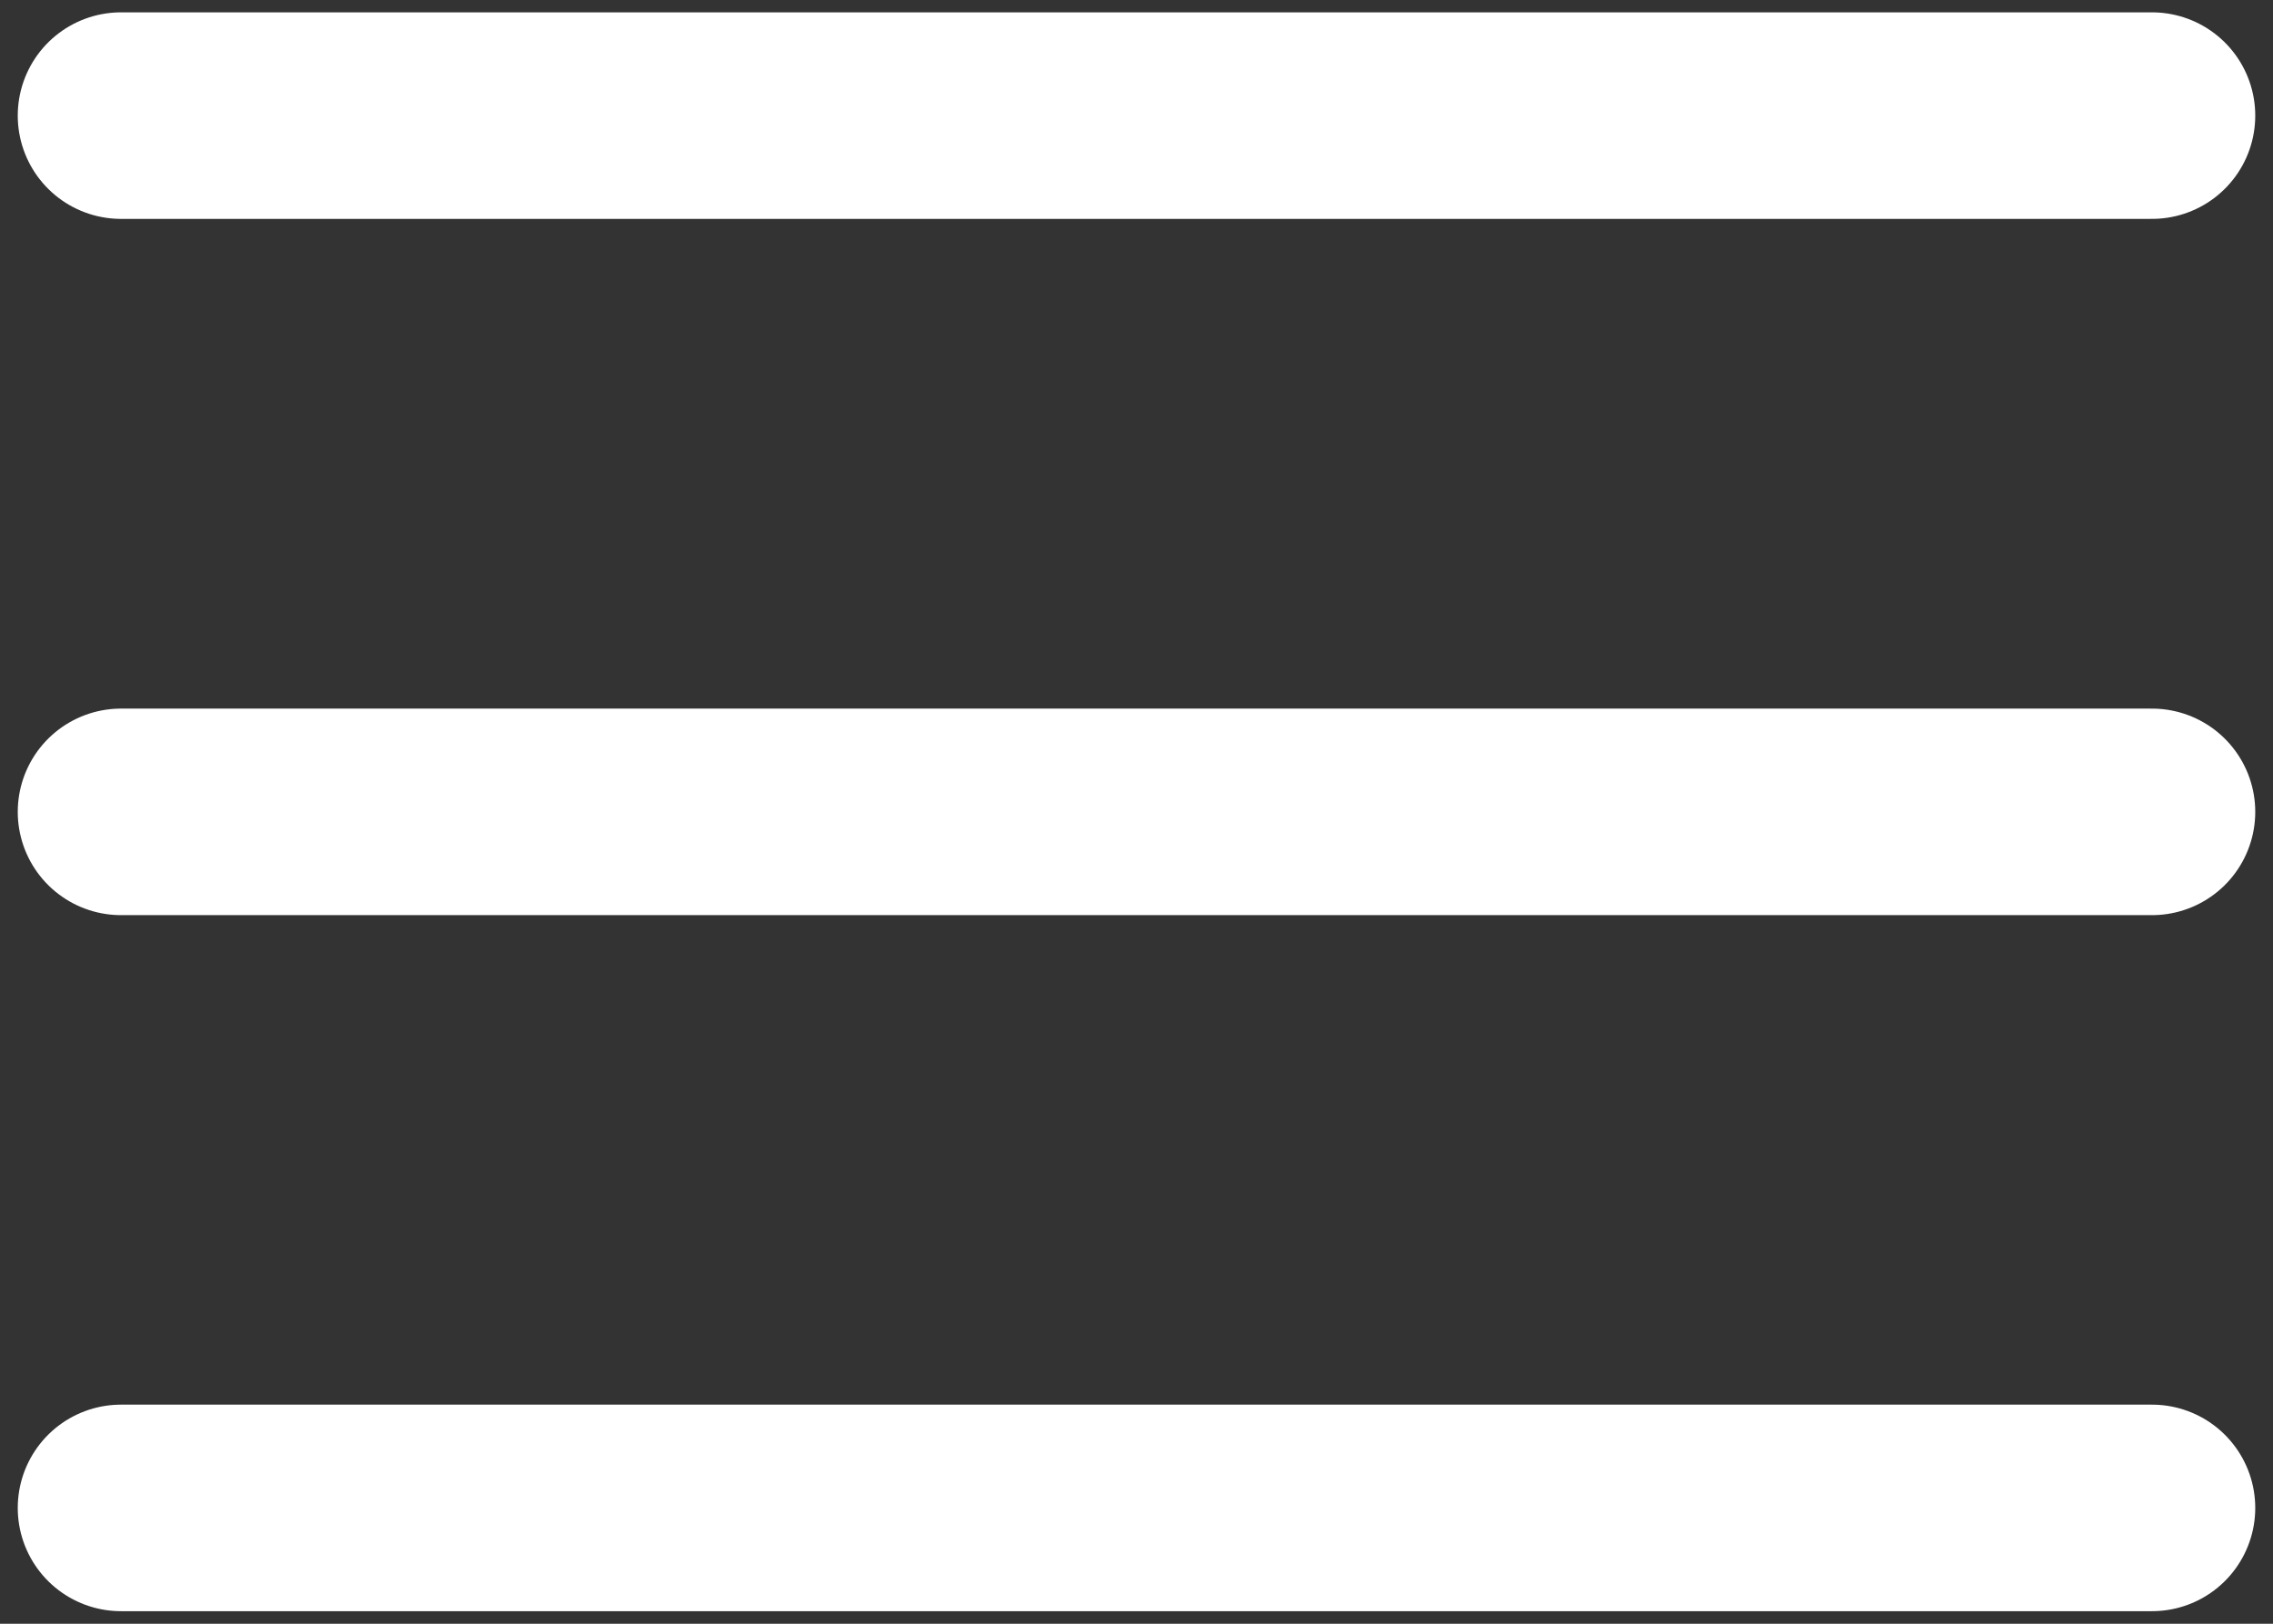<svg width="21" height="15" viewBox="0 0 21 15" fill="none" xmlns="http://www.w3.org/2000/svg">
<rect x="0" y="0" width="21" height="15" fill="#333333" stroke="none"/>
<path d="M1.118 1.068H19.882" stroke="white" stroke-width="1.908" stroke-linecap="round"/>
<path d="M1.118 7.5H19.882" stroke="white" stroke-width="1.908" stroke-linecap="round"/>
<path d="M1.118 13.93H19.882" stroke="white" stroke-width="1.908" stroke-linecap="round"/>
</svg>
